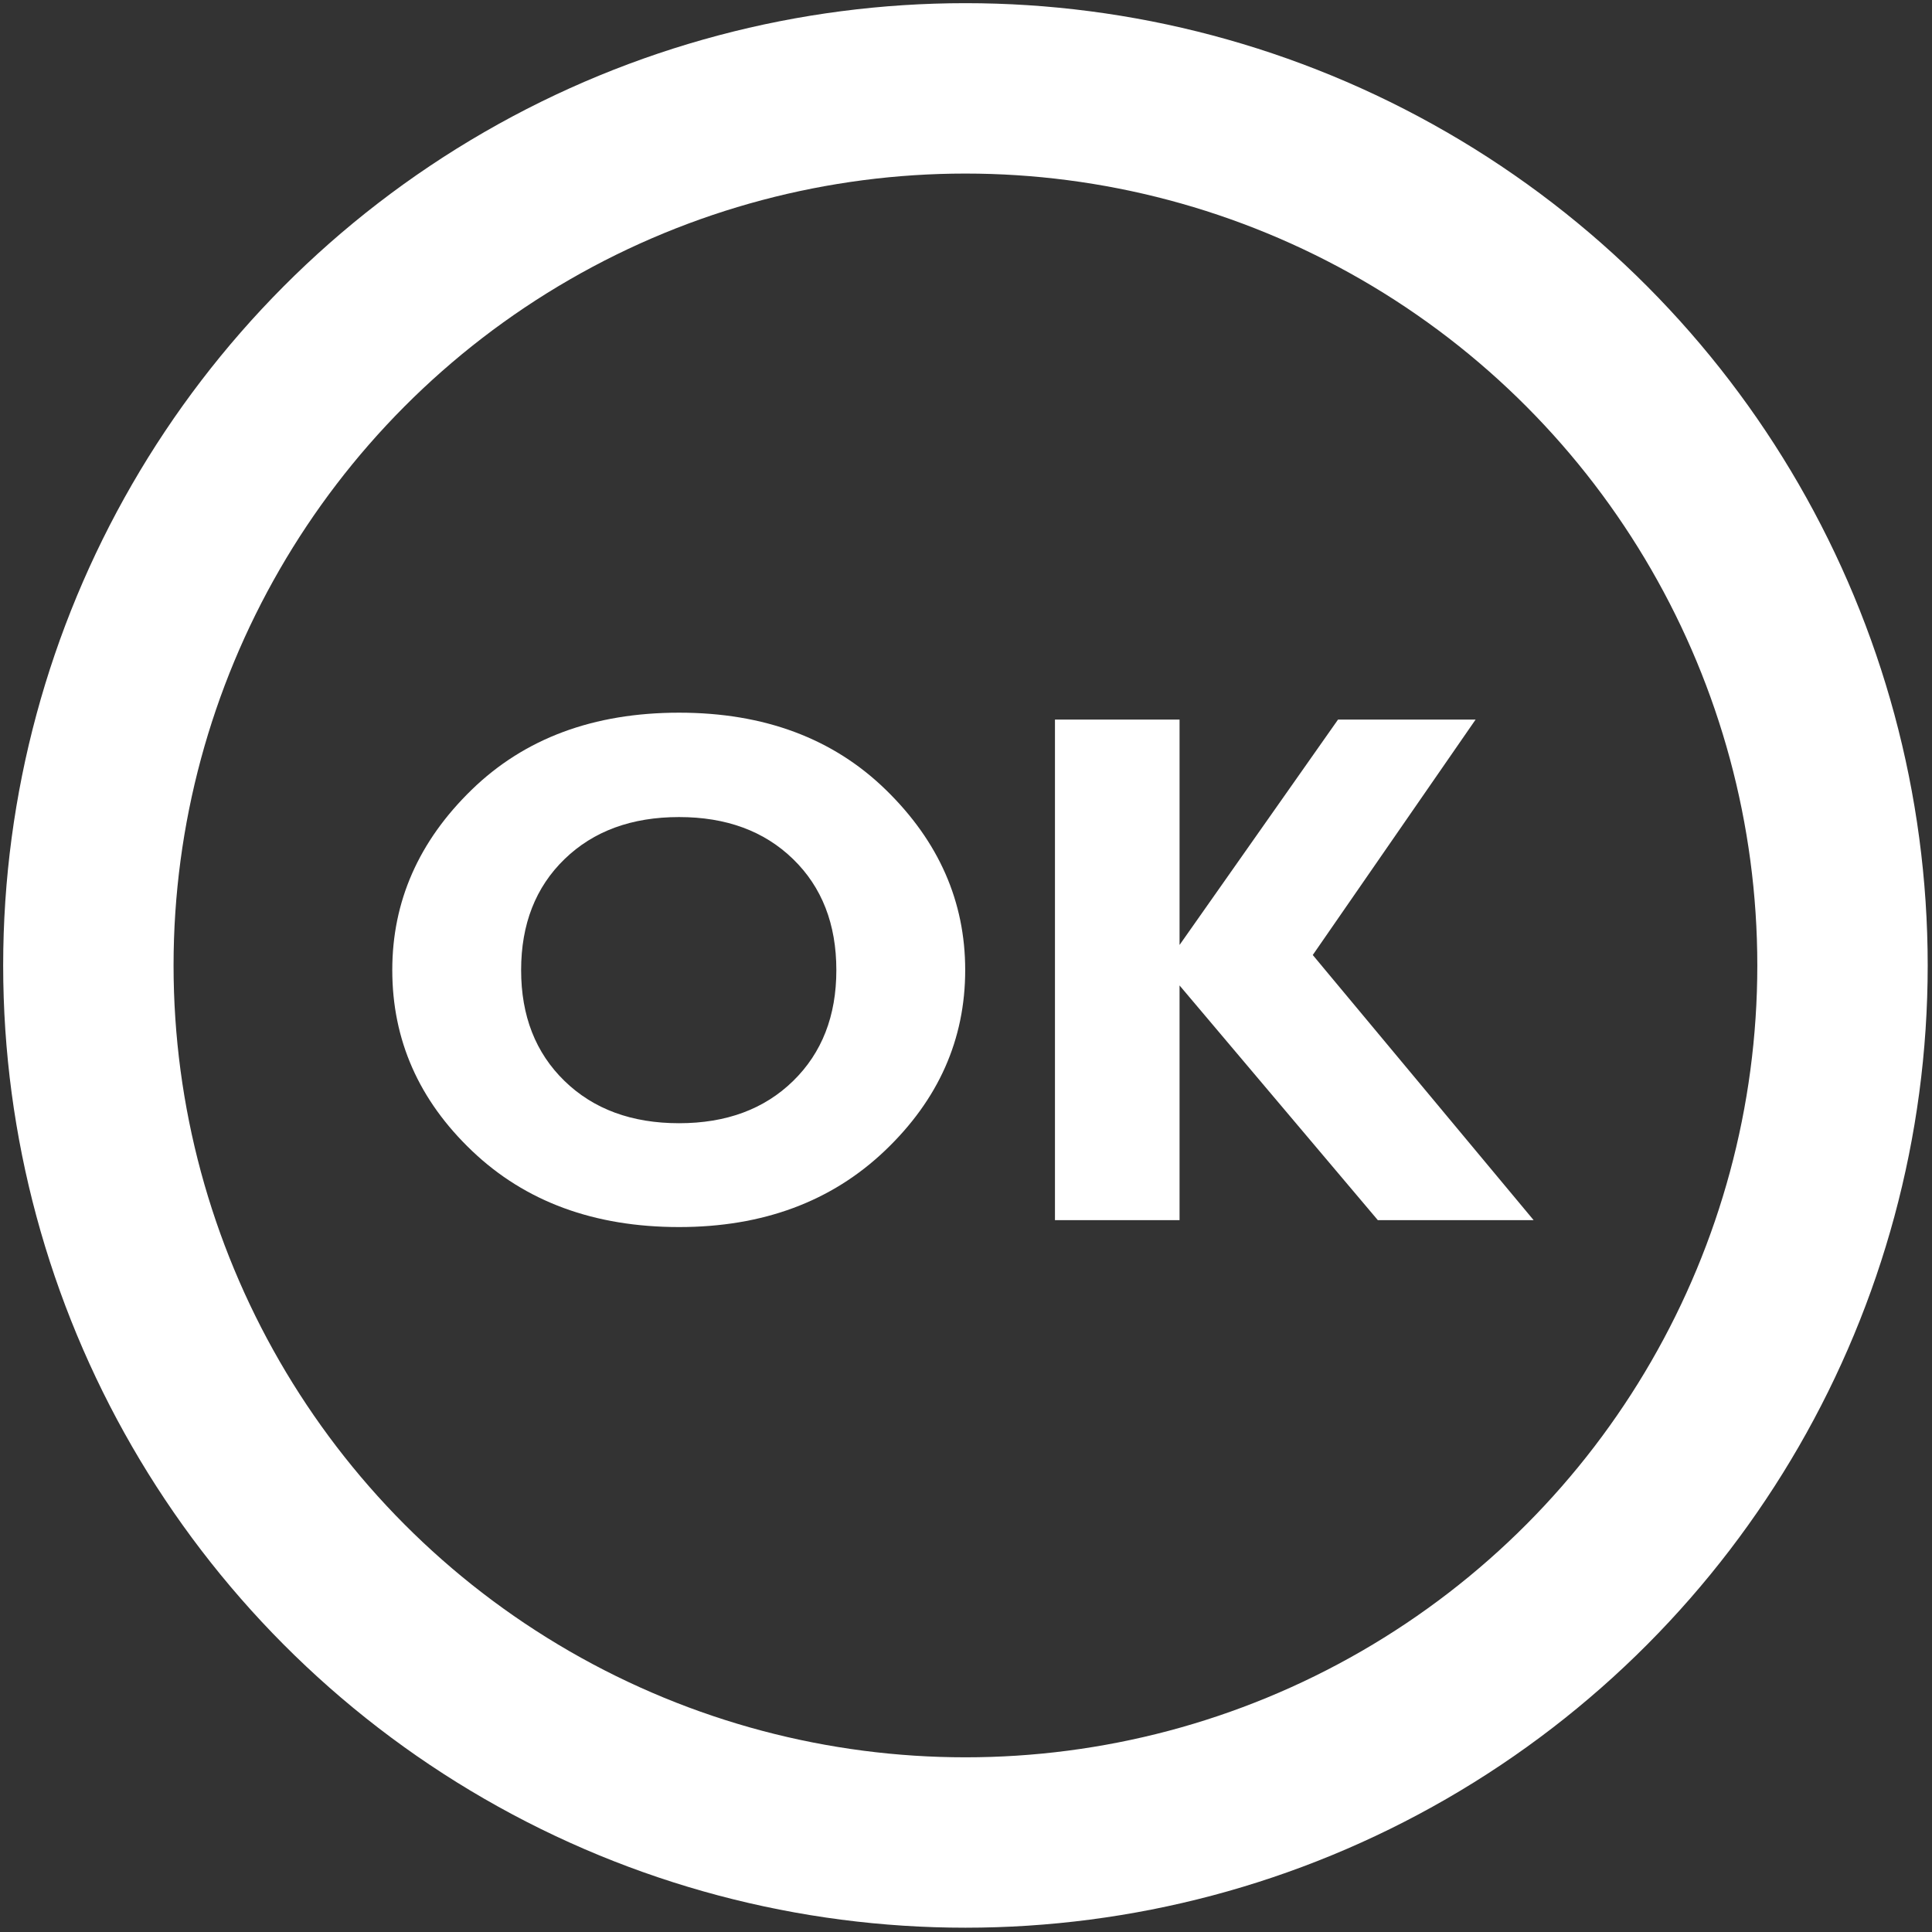 <?xml version="1.0" encoding="utf-8"?>
<!-- Generator: Adobe Illustrator 12.0.1, SVG Export Plug-In . SVG Version: 6.00 Build 51448)  -->
<!DOCTYPE svg PUBLIC "-//W3C//DTD SVG 1.1//EN" "http://www.w3.org/Graphics/SVG/1.1/DTD/svg11.dtd">
<svg  version="1.1" xmlns="http://www.w3.org/2000/svg" xmlns:xlink="http://www.w3.org/1999/xlink" width="56.693" height="56.693" viewBox="0 0 56.693 56.693"
	 overflow="visible" enable-background="new 0 0 56.693 56.693" xml:space="preserve">
<rect x="0" y="0" width="56.693" height="56.693" fill="#333333" stroke="none"/>
<g id="レイヤー_3" display="none">
	<rect display="inline" width="56.693" height="56.693"/>
</g>
<g id="レイヤー_1">
	<circle fill="none" stroke="#FFFFFF" stroke-width="5" cx="28.33" cy="28.33" r="25.737"/>
	<g>
		<path fill="#FFFFFF" d="M19.927,20.913c2.501,0,4.525,0.757,6.074,2.27s2.322,3.274,2.322,5.282c0,2.037-0.785,3.803-2.354,5.299
			c-1.569,1.495-3.583,2.243-6.042,2.243c-2.486,0-4.511-0.744-6.073-2.233c-1.563-1.488-2.343-3.258-2.343-5.309
			c0-2.015,0.776-3.778,2.328-5.288S17.419,20.913,19.927,20.913z M19.927,32.96c1.385,0,2.5-0.413,3.346-1.239
			c0.846-0.826,1.269-1.91,1.269-3.253c0-1.35-0.423-2.436-1.269-3.258c-0.846-0.823-1.961-1.234-3.346-1.234
			c-1.391,0-2.512,0.411-3.361,1.234s-1.274,1.909-1.274,3.258c0,1.343,0.424,2.427,1.274,3.253S18.536,32.96,19.927,32.96z"/>
		<path fill="#FFFFFF" d="M43.3,21.116l-4.778,6.908l6.481,7.78h-4.572l-5.818-6.887v6.887h-3.656V21.116h3.656v6.613l4.65-6.613
			H43.3z"/>
	</g>
</g>
<g id="レイヤー_2" display="none">
	
		<polygon fill="#FFFFFF" stroke="#FFFFFF" stroke-width="5" stroke-linecap="round" stroke-linejoin="round" stroke-miterlimit="1" points="
		2.924,49.797 28.478,5.537 54.031,49.797 	"/>
	<path id="アウトライン済み三角" fill="#FFFFFF" d="M54.031,52.297c0.894,0,1.719-0.477,2.165-1.25s0.446-1.727,0-2.5
		L30.643,4.287c-0.447-0.773-1.272-1.25-2.166-1.25s-1.718,0.477-2.165,1.25L0.759,48.547c-0.447,0.773-0.447,1.727,0,2.5
		s1.272,1.25,2.165,1.25"/>
	<g display="inline">
		<path fill="#FFFFFF" d="M56.196,48.547l-12.471-21.6c-1.551-0.635-3.074-0.972-4.567-0.972c-1.72,0-3.045,0.436-3.975,1.308
			c-0.93,0.872-1.395,1.983-1.395,3.333c0,1.294,0.465,2.341,1.394,3.143c0.93,0.802,2.152,1.202,3.669,1.202
			c0.804,0,1.611-0.176,2.422-0.528V32.71h-2.109v-2.688h5.781v6.007c-0.581,0.582-1.466,1.057-2.652,1.426
			c-1.188,0.367-2.362,0.552-3.524,0.552c-2.557,0-4.655-0.707-6.298-2.122c-1.642-1.415-2.463-3.215-2.463-5.398
			c0-2.233,0.82-4.054,2.462-5.462s3.768-2.112,6.378-2.112c0.943,0,1.836,0.092,2.691,0.247L30.643,4.287
			c-0.447-0.773-1.272-1.25-2.166-1.25s-1.718,0.477-2.165,1.25L15.442,23.116h0.382l7.853,8.979v-8.979h3.656v14.688h-3.077
			l-8.126-9.41v9.41h-3.656v-9.547L0.759,48.547c-0.447,0.773-0.447,1.727,0,2.5s1.272,1.25,2.165,1.25h51.107
			c0.894,0,1.719-0.477,2.165-1.25S56.642,49.32,56.196,48.547z"/>
		<polygon fill="none" points="16.13,37.804 16.13,28.394 24.256,37.804 27.333,37.804 27.333,23.116 23.677,23.116 23.677,32.095 
			15.824,23.116 15.442,23.116 12.474,23.116 12.474,28.256 12.474,37.804 		"/>
		<path fill="none" d="M32.469,25.024c-1.642,1.408-2.462,3.229-2.462,5.462c0,2.184,0.821,3.983,2.463,5.398
			c1.643,1.415,3.741,2.122,6.298,2.122c1.162,0,2.337-0.185,3.524-0.552c1.187-0.369,2.071-0.844,2.652-1.426v-6.007h-5.781v2.688
			h2.109v1.722c-0.811,0.353-1.618,0.528-2.422,0.528c-1.517,0-2.739-0.4-3.669-1.202c-0.929-0.802-1.394-1.849-1.394-3.143
			c0-1.35,0.465-2.46,1.395-3.333c0.93-0.872,2.255-1.308,3.975-1.308c1.493,0,3.017,0.337,4.567,0.972
			c0.302,0.124,0.604,0.24,0.907,0.387v-3.207c-0.957-0.456-1.993-0.769-3.094-0.968c-0.855-0.155-1.748-0.247-2.691-0.247
			C36.237,22.913,34.111,23.617,32.469,25.024z"/>
	</g>
	<g>
		<path display="inline" d="M27.333,23.116v14.688h-3.077l-8.126-9.41v9.41h-3.656V23.116h3.35l7.853,8.979v-8.979H27.333z"/>
		<path display="inline" d="M44.632,24.128v3.207c-1.867-0.906-3.691-1.359-5.475-1.359c-1.72,0-3.045,0.436-3.975,1.308
			c-0.93,0.872-1.395,1.983-1.395,3.333c0,1.294,0.465,2.341,1.394,3.143c0.93,0.802,2.152,1.202,3.669,1.202
			c0.804,0,1.611-0.176,2.422-0.528V32.71h-2.109v-2.688h5.781v6.007c-0.581,0.582-1.466,1.057-2.652,1.426
			c-1.188,0.367-2.362,0.552-3.524,0.552c-2.557,0-4.655-0.707-6.298-2.122c-1.642-1.415-2.463-3.215-2.463-5.398
			c0-2.233,0.82-4.054,2.462-5.462s3.768-2.112,6.378-2.112C41.003,22.913,42.931,23.318,44.632,24.128z"/>
	</g>
</g>
<g id="レイヤー_4" display="none">
	
		<rect x="3.055" y="3.153" display="inline" fill="none" stroke="#FFFFFF" stroke-width="5" stroke-linejoin="round" width="50.676" height="50.675"/>
	<g display="inline">
		<path fill="#FFFFFF" d="M17.253,12.185l6.503,14.688h-3.934l-1.209-2.906h-6.569l-1.099,2.906H7.069l5.919-14.688H17.253z
			 M17.547,21.403l-2.376-5.707l-2.158,5.707H17.547z"/>
		<path fill="#FFFFFF" d="M36.659,24.185v2.688H25.456V12.185h3.656v12H36.659z"/>
		<path fill="#FFFFFF" d="M49.904,24.185v2.688H38.7V12.185h3.656v12H49.904z"/>
		<path fill="#FFFFFF" d="M20.927,32.981c2.501,0,4.525,0.757,6.074,2.271c1.548,1.513,2.322,3.273,2.322,5.281
			c0,2.037-0.784,3.803-2.354,5.299c-1.569,1.495-3.583,2.243-6.042,2.243c-2.486,0-4.511-0.744-6.073-2.233
			c-1.563-1.488-2.343-3.258-2.343-5.309c0-2.015,0.776-3.777,2.328-5.287S18.419,32.981,20.927,32.981z M20.927,45.028
			c1.385,0,2.5-0.413,3.346-1.239c0.846-0.826,1.269-1.91,1.269-3.253c0-1.35-0.423-2.436-1.269-3.259
			c-0.846-0.822-1.961-1.233-3.346-1.233c-1.391,0-2.512,0.411-3.361,1.233c-0.85,0.823-1.274,1.909-1.274,3.259
			c0,1.343,0.424,2.427,1.274,3.253S19.536,45.028,20.927,45.028z"/>
		<path fill="#FFFFFF" d="M44.3,33.185l-4.778,6.908l6.481,7.779h-4.572l-5.818-6.886v6.886h-3.656V33.185h3.656v6.613l4.65-6.613
			H44.3z"/>
	</g>
</g>
</svg>
